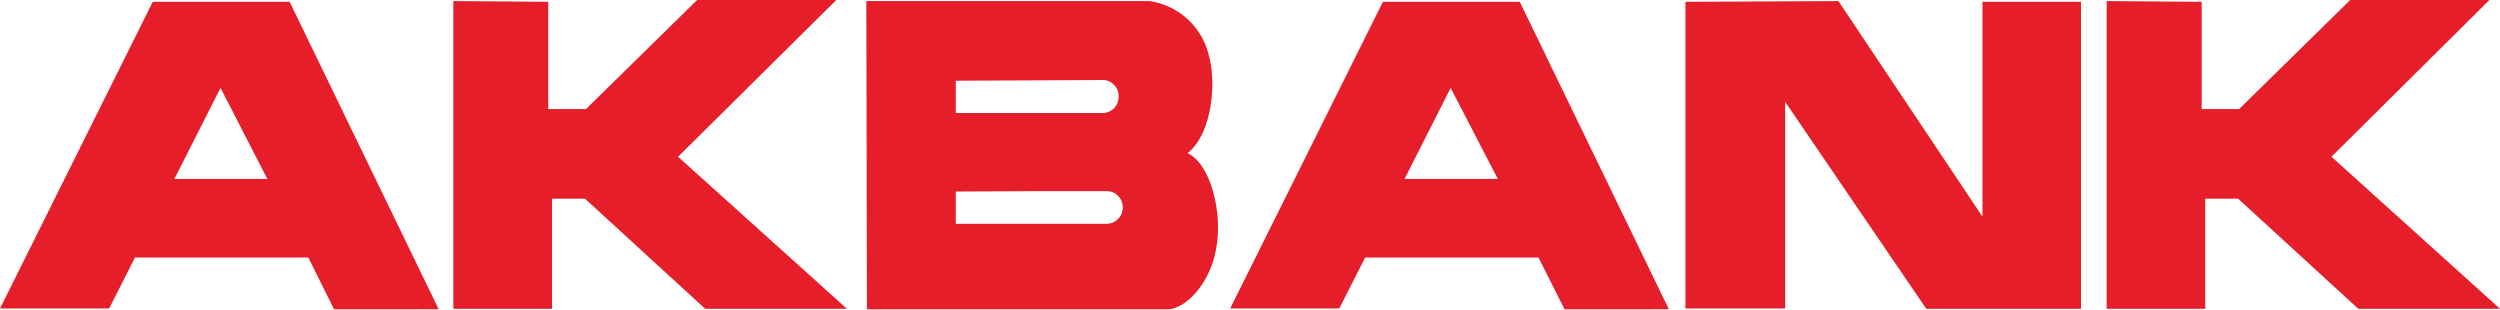 <svg xmlns="http://www.w3.org/2000/svg" width="104" height="12.876" viewBox="0 0 104 12.876">
  <defs>
    <style>
      .cls-1 {
        opacity: 0.9;
      }

      .cls-2 {
        fill: #e20613;
      }
    </style>
  </defs>
  <g id="Akbank_Logo" class="cls-1" transform="translate(0.001)">
    <path id="Akbank_Logo-2" data-name="Akbank_Logo" class="cls-2" d="M65.09,12.876,64,10.712H56.789l-1.075,2.12h-4.54L57.528.075h5.694l6.206,12.8ZM58.428,7.445h3.881L60.361,3.686l-.013-.031ZM43.142,12.876H36.064c-.013-4.267-.013-8.549-.027-12.832H47.816a2.98,2.98,0,0,1,2.458,2.209c.363,1.269.108,3.357-.873,4.118.712.328,1.2,1.567,1.263,2.85v.508a5.342,5.342,0,0,1-.081.657c-.256,1.417-1.263,2.491-2.069,2.491ZM39.759,7.968V9.31h6.3a.674.674,0,0,0,.645-.686.662.662,0,0,0-.645-.672H43.142Zm3.384-4.626-3.384.016V4.7H45.9a.664.664,0,0,0,.632-.686.664.664,0,0,0-.632-.686ZM13.9,12.876l-1.075-2.164H5.615L4.54,12.832H0L6.354.075h5.694l6.206,12.8ZM7.253,7.445h3.868L9.188,3.686l-.014-.031Zm72.879,5.4-5.87-8.609v8.595h-4.15V.075L76.479.045l5.99,8.967V.075h4.1V12.847Zm17.972,0-5-4.58H91.737v4.58h-4.1V.044L91.59.075V4.536h1.558L97.768,0h5.79L96.989,6.521,104,12.846Zm-68.77,0-5-4.58h-1.37v4.58H18.857V.044l3.949.031V4.536h1.572L29,0h5.79L28.207,6.521l7.025,6.324Z" transform="translate(0 0)"/>
  </g>
</svg>
